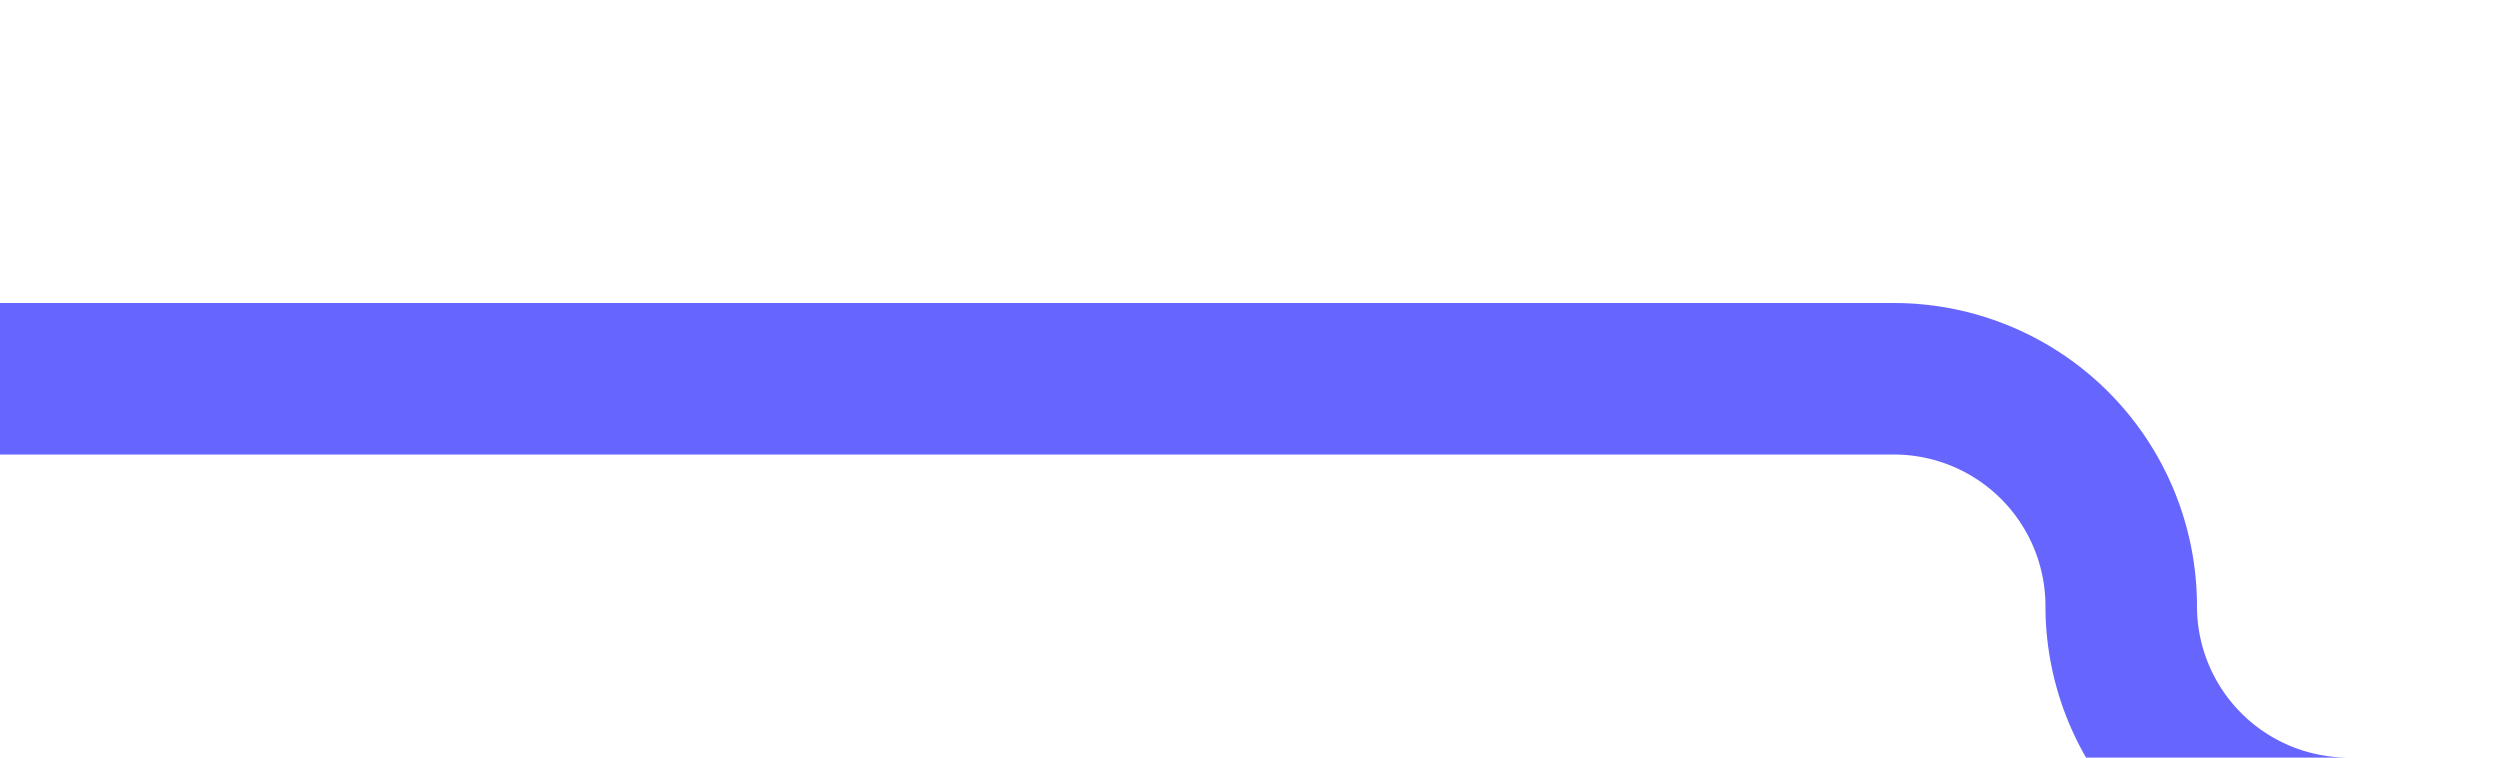 ﻿<?xml version="1.0" encoding="utf-8"?>
<svg version="1.1" xmlns:xlink="http://www.w3.org/1999/xlink" width="33px" height="10px" preserveAspectRatio="xMinYMid meet" viewBox="392 927  33 8" xmlns="http://www.w3.org/2000/svg">
  <path d="M 392 931  L 417 931  A 3 3 0 0 1 420 934 A 3 3 0 0 0 423 937 L 440 937  " stroke-width="2" stroke="#6666ff" fill="none" />
  <path d="M 434.893 932.707  L 439.186 937  L 434.893 941.293  L 436.307 942.707  L 441.307 937.707  L 442.014 937  L 441.307 936.293  L 436.307 931.293  L 434.893 932.707  Z " fill-rule="nonzero" fill="#6666ff" stroke="none" />
</svg>
